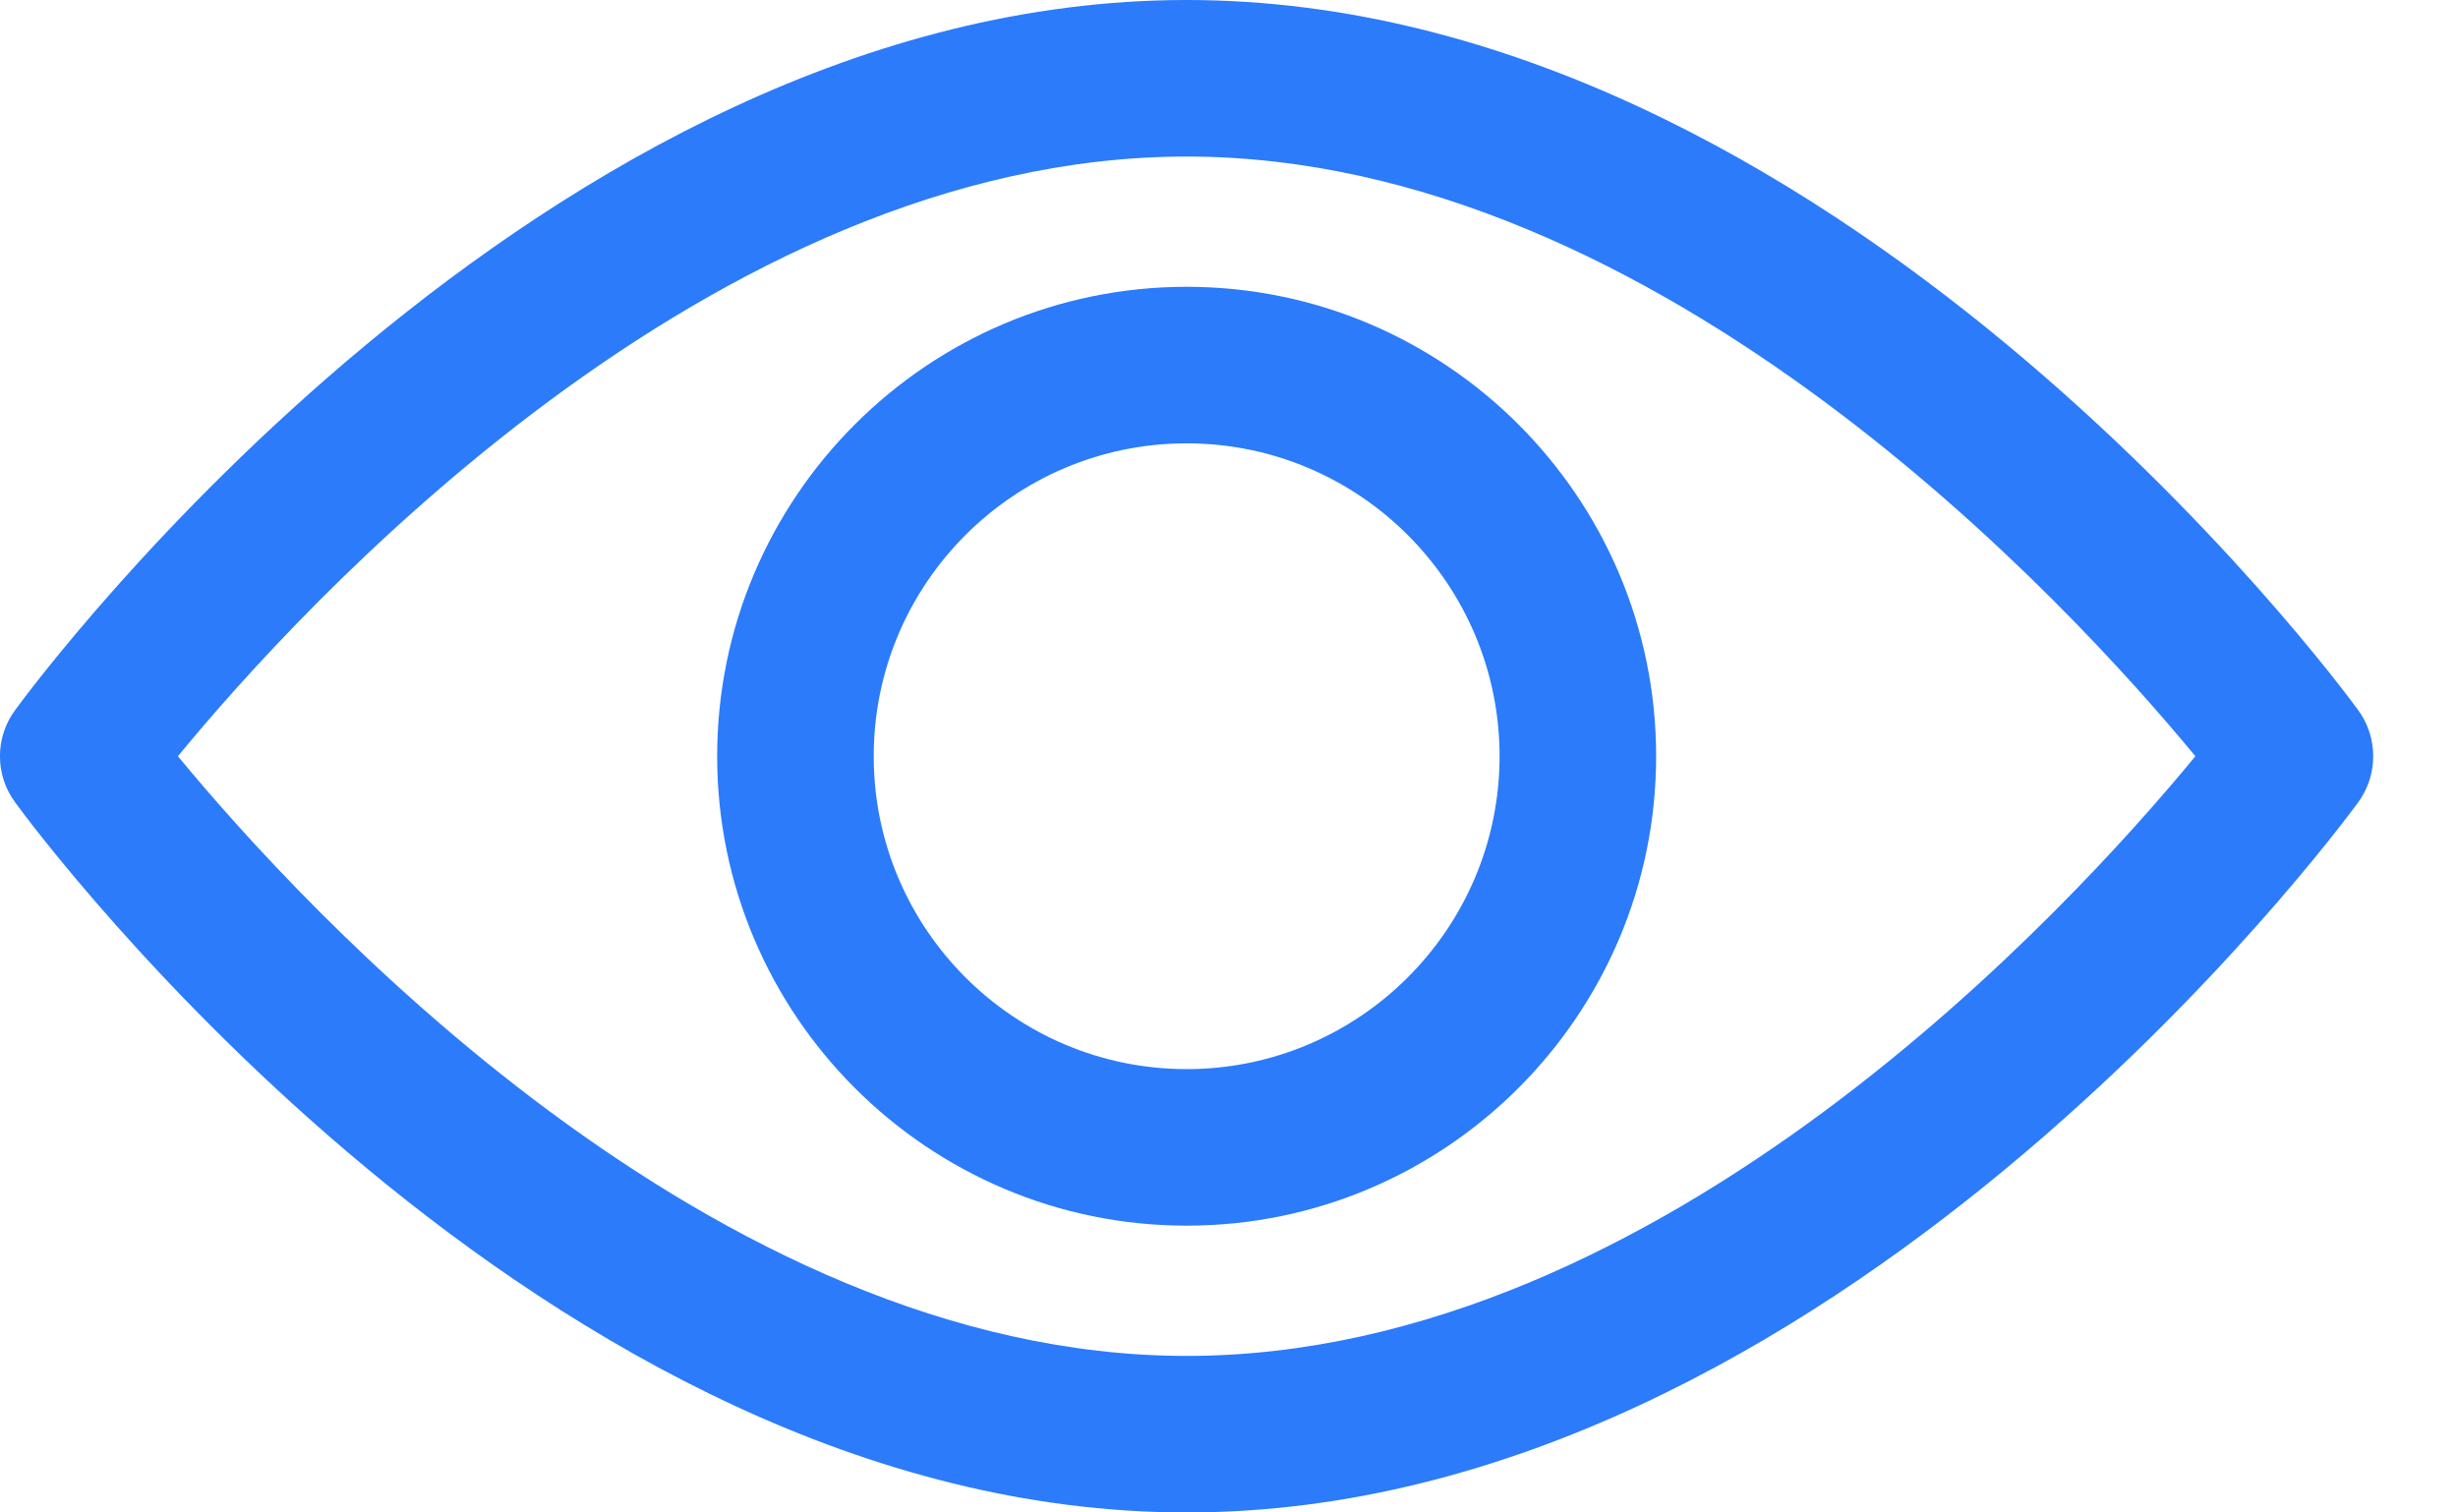 <svg width="13" height="8" viewBox="0 0 13 8" fill="none" xmlns="http://www.w3.org/2000/svg">
<path d="M12.472 3.756C12.36 3.602 9.688 0 6.276 0C2.863 0 0.192 3.602 0.08 3.756C-0.027 3.901 -0.027 4.099 0.08 4.244C0.192 4.398 2.863 8 6.276 8C9.688 8 12.36 4.397 12.472 4.244C12.578 4.099 12.578 3.901 12.472 3.756ZM6.276 7.172C3.762 7.172 1.585 4.781 0.941 4C1.584 3.217 3.757 0.828 6.276 0.828C8.789 0.828 10.966 3.218 11.611 4C10.967 4.783 8.795 7.172 6.276 7.172Z" fill="#2B7BFB"/>
<path d="M6.276 1.517C4.907 1.517 3.793 2.631 3.793 4C3.793 5.369 4.907 6.483 6.276 6.483C7.645 6.483 8.759 5.369 8.759 4C8.759 2.631 7.645 1.517 6.276 1.517ZM6.276 5.655C5.363 5.655 4.621 4.913 4.621 4C4.621 3.087 5.363 2.345 6.276 2.345C7.188 2.345 7.931 3.087 7.931 4C7.931 4.913 7.188 5.655 6.276 5.655Z" fill="#2B7BFB"/>
</svg>
